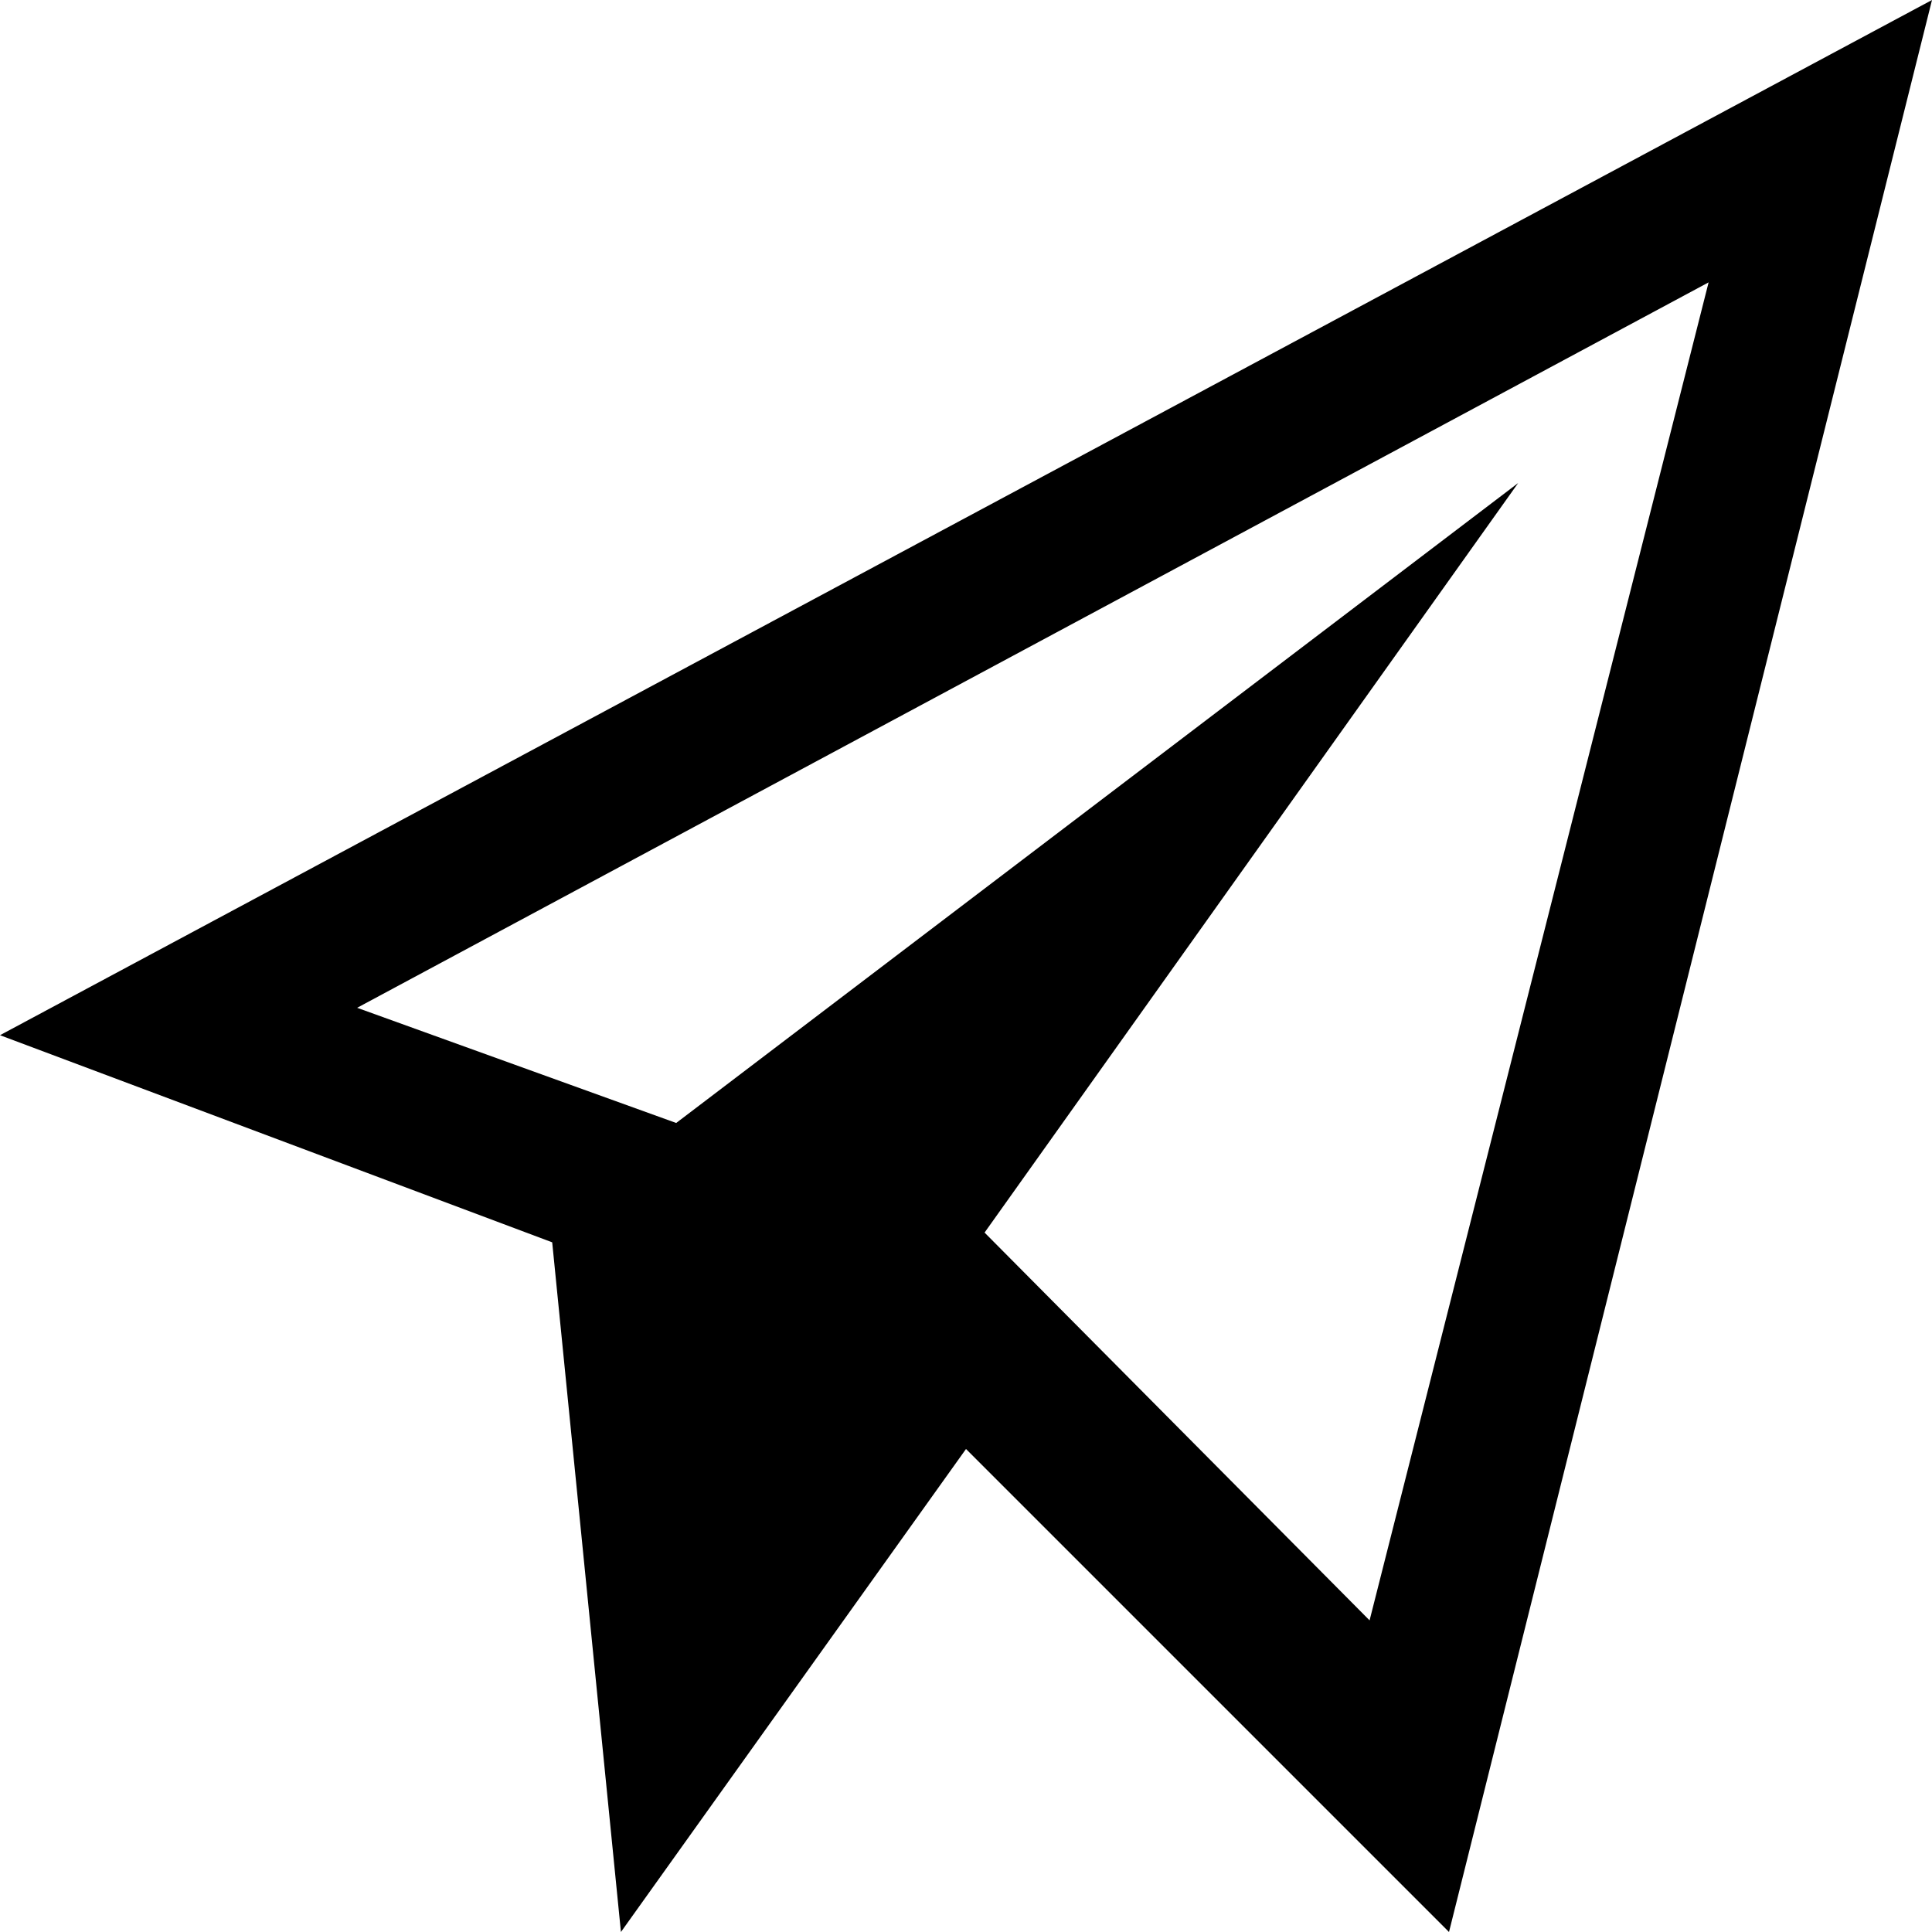 <svg id="Layer_1" data-name="Layer 1" xmlns="http://www.w3.org/2000/svg" viewBox="0 0 416 416"><title>34</title><path d="M48,270.9l118.9,44.6L181.7,464,256,360,360,464,464,48Zm294.9,126L260,313.4,374.9,152,193.6,289.8,124.9,265l291-156.2-73,288.1Z" transform="translate(-48 -48)"/></svg>